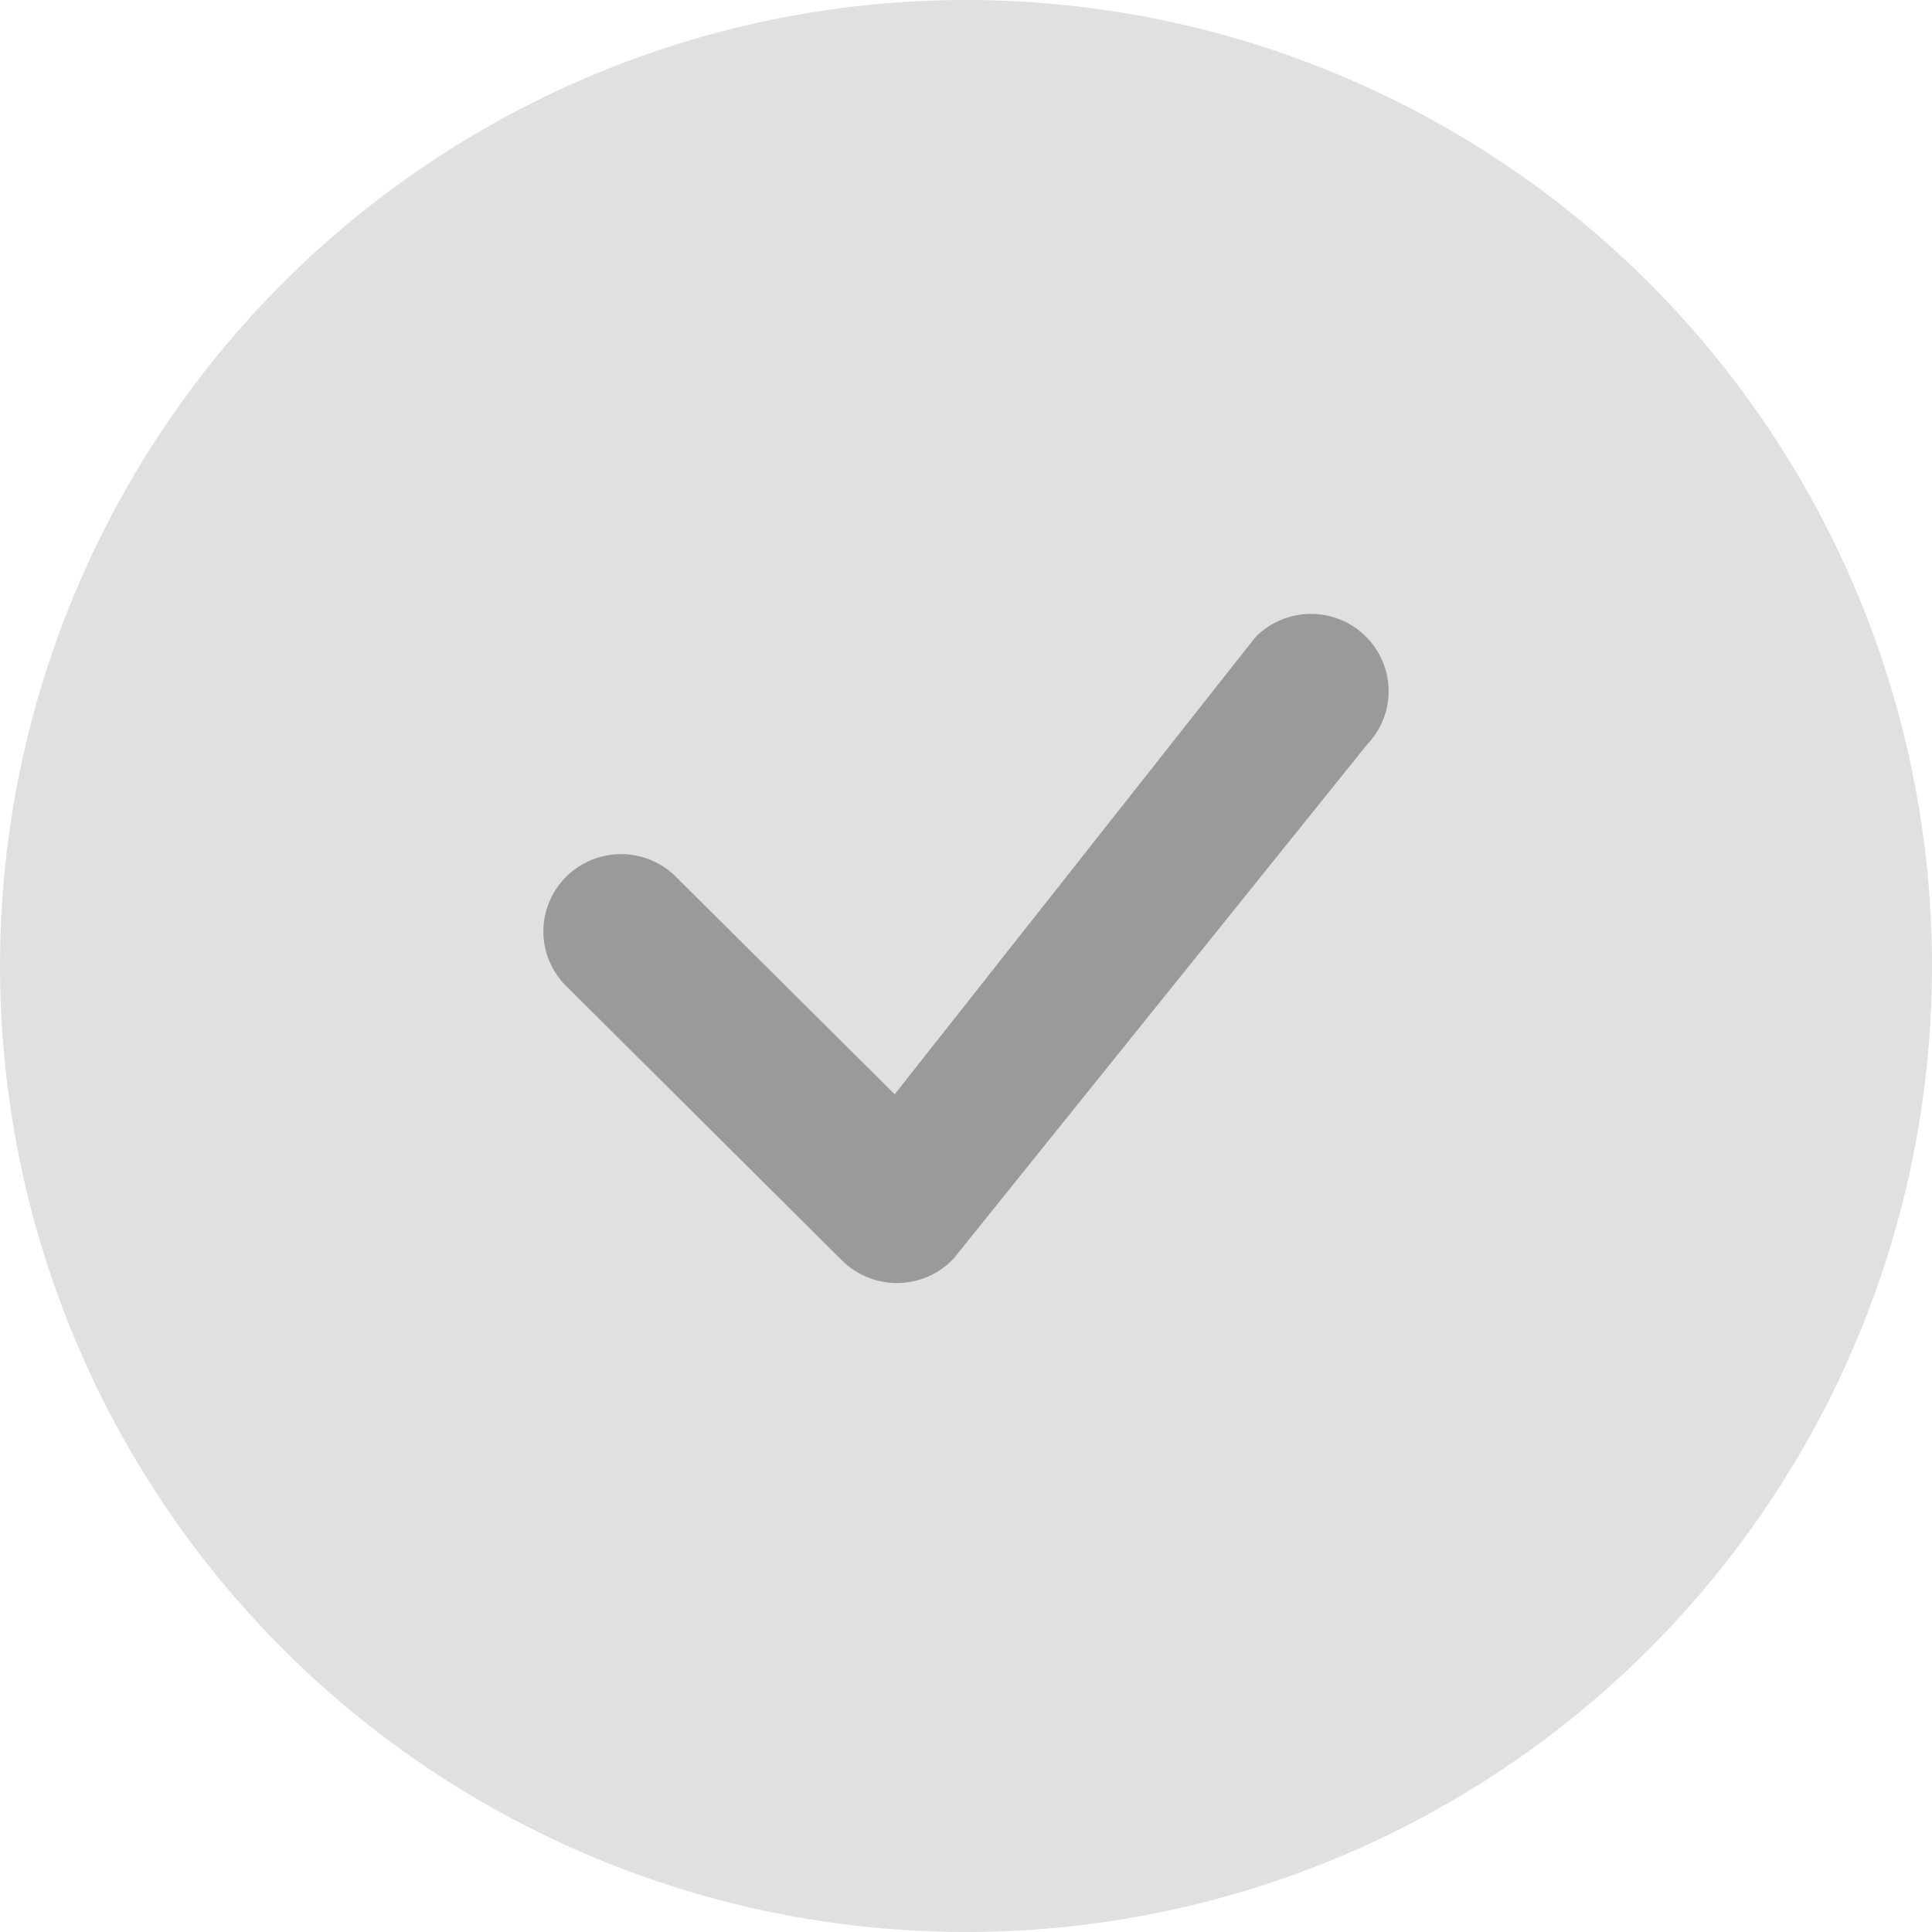 <svg width="32" height="32" viewBox="0 0 32 32" fill="none" xmlns="http://www.w3.org/2000/svg">
<circle cx="16" cy="16" r="16" fill="#E0E0E0"/>
<path fill-rule="evenodd" clip-rule="evenodd" d="M20.808 10.539C21.048 10.302 21.372 10.169 21.71 10.168C22.048 10.167 22.373 10.299 22.614 10.534C22.855 10.769 22.994 11.089 23 11.426C23.006 11.762 22.878 12.087 22.645 12.33L15.798 20.842C15.681 20.968 15.539 21.07 15.381 21.14C15.223 21.21 15.052 21.248 14.879 21.251C14.706 21.254 14.535 21.223 14.374 21.158C14.214 21.094 14.068 20.998 13.946 20.877L9.409 16.363C9.283 16.246 9.182 16.104 9.111 15.947C9.041 15.79 9.003 15.621 9 15.449C8.997 15.277 9.029 15.107 9.094 14.947C9.158 14.788 9.255 14.643 9.377 14.522C9.499 14.4 9.644 14.305 9.805 14.24C9.965 14.176 10.136 14.144 10.309 14.147C10.482 14.15 10.652 14.188 10.81 14.258C10.968 14.328 11.11 14.429 11.227 14.554L14.819 18.125L20.776 10.576C20.786 10.563 20.798 10.55 20.81 10.539H20.808Z" fill="#9A9A9A"/>
</svg>

